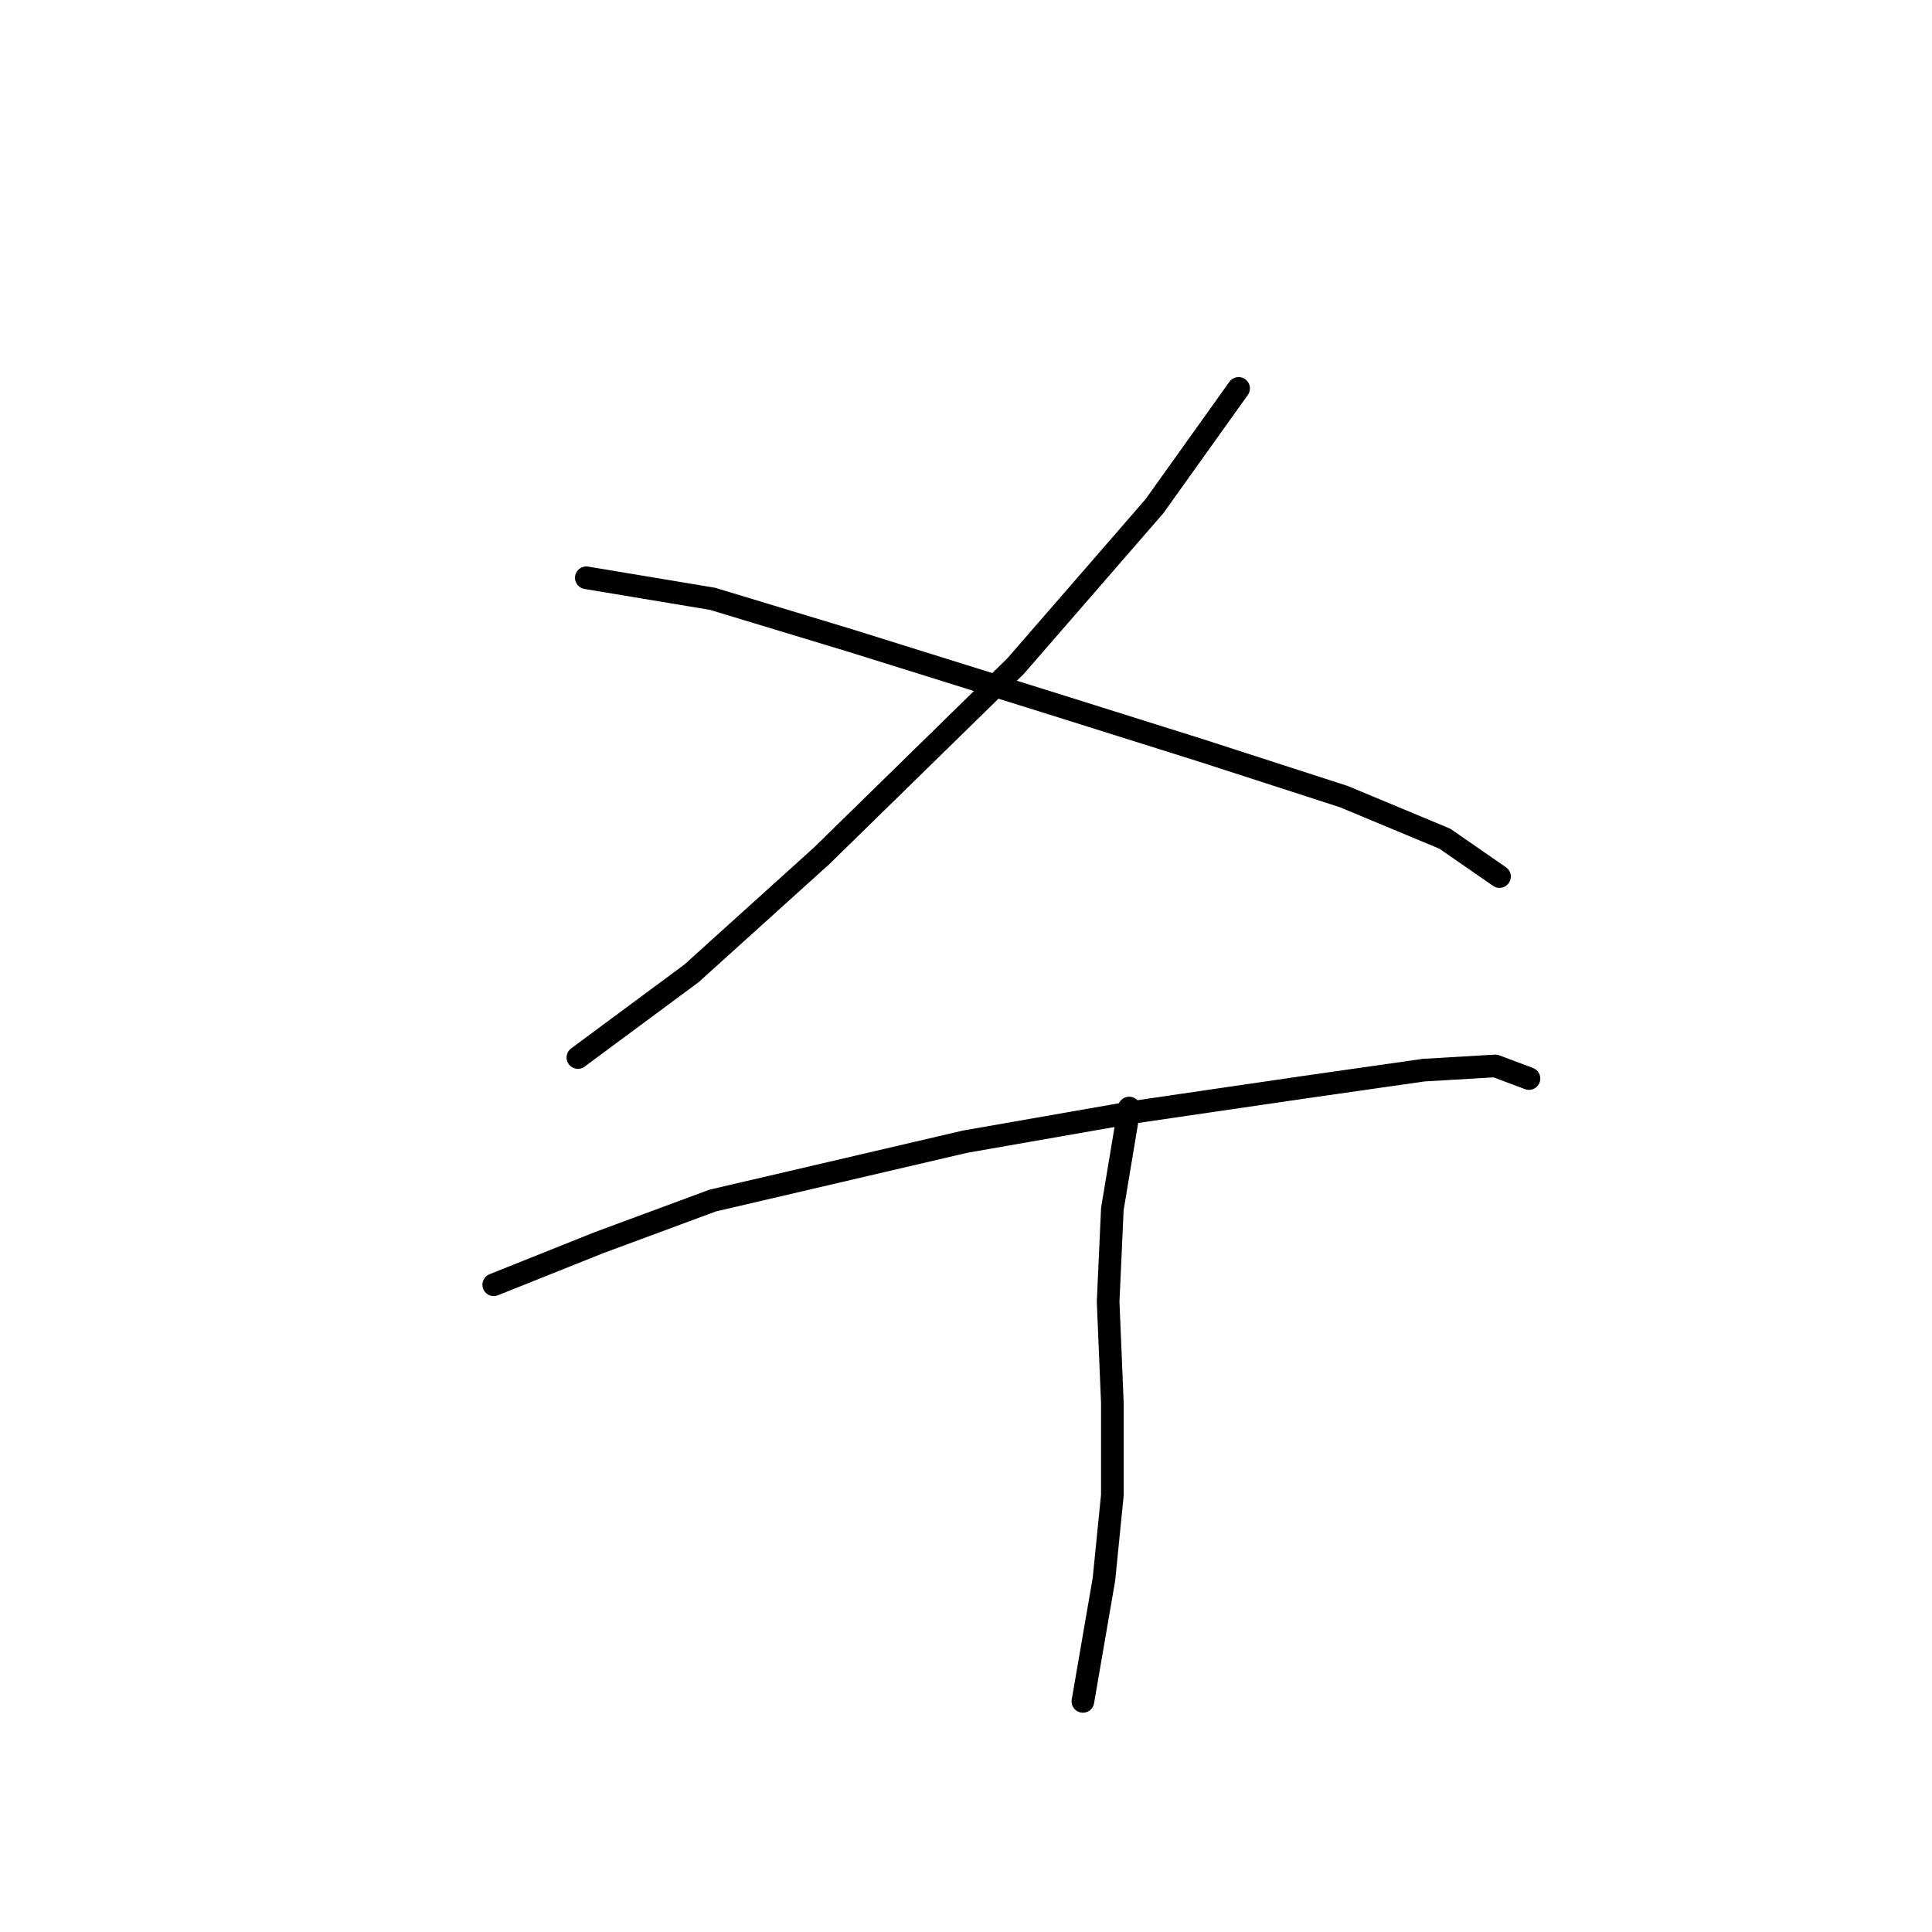<?xml version="1.0" standalone="no"?>
    <svg width="256" height="256" xmlns="http://www.w3.org/2000/svg" version="1.1">
    <polyline stroke="black" stroke-width="3" stroke-linecap="round" fill="transparent" stroke-linejoin="round" points="164.121 51.465 152.968 67.078 134.567 88.268 108.916 113.36 91.63 128.974 76.574 140.126 76.574 140.126 " />
        <polyline stroke="black" stroke-width="3" stroke-linecap="round" fill="transparent" stroke-linejoin="round" points="77.689 76.558 94.418 79.346 112.82 84.922 139.585 93.286 159.102 99.42 178.061 105.554 191.444 111.13 198.693 116.149 198.693 116.149 " />
        <polyline stroke="black" stroke-width="3" stroke-linecap="round" fill="transparent" stroke-linejoin="round" points="65.422 170.238 79.362 164.662 94.418 159.085 127.875 151.279 150.18 147.375 173.043 144.03 188.656 141.799 198.135 141.242 202.596 142.914 202.596 142.914 " />
        <polyline stroke="black" stroke-width="3" stroke-linecap="round" fill="transparent" stroke-linejoin="round" points="149.623 146.818 147.392 160.201 146.834 172.468 147.392 185.851 147.392 198.119 146.277 209.271 143.489 225.442 143.489 225.442 " />
        </svg>